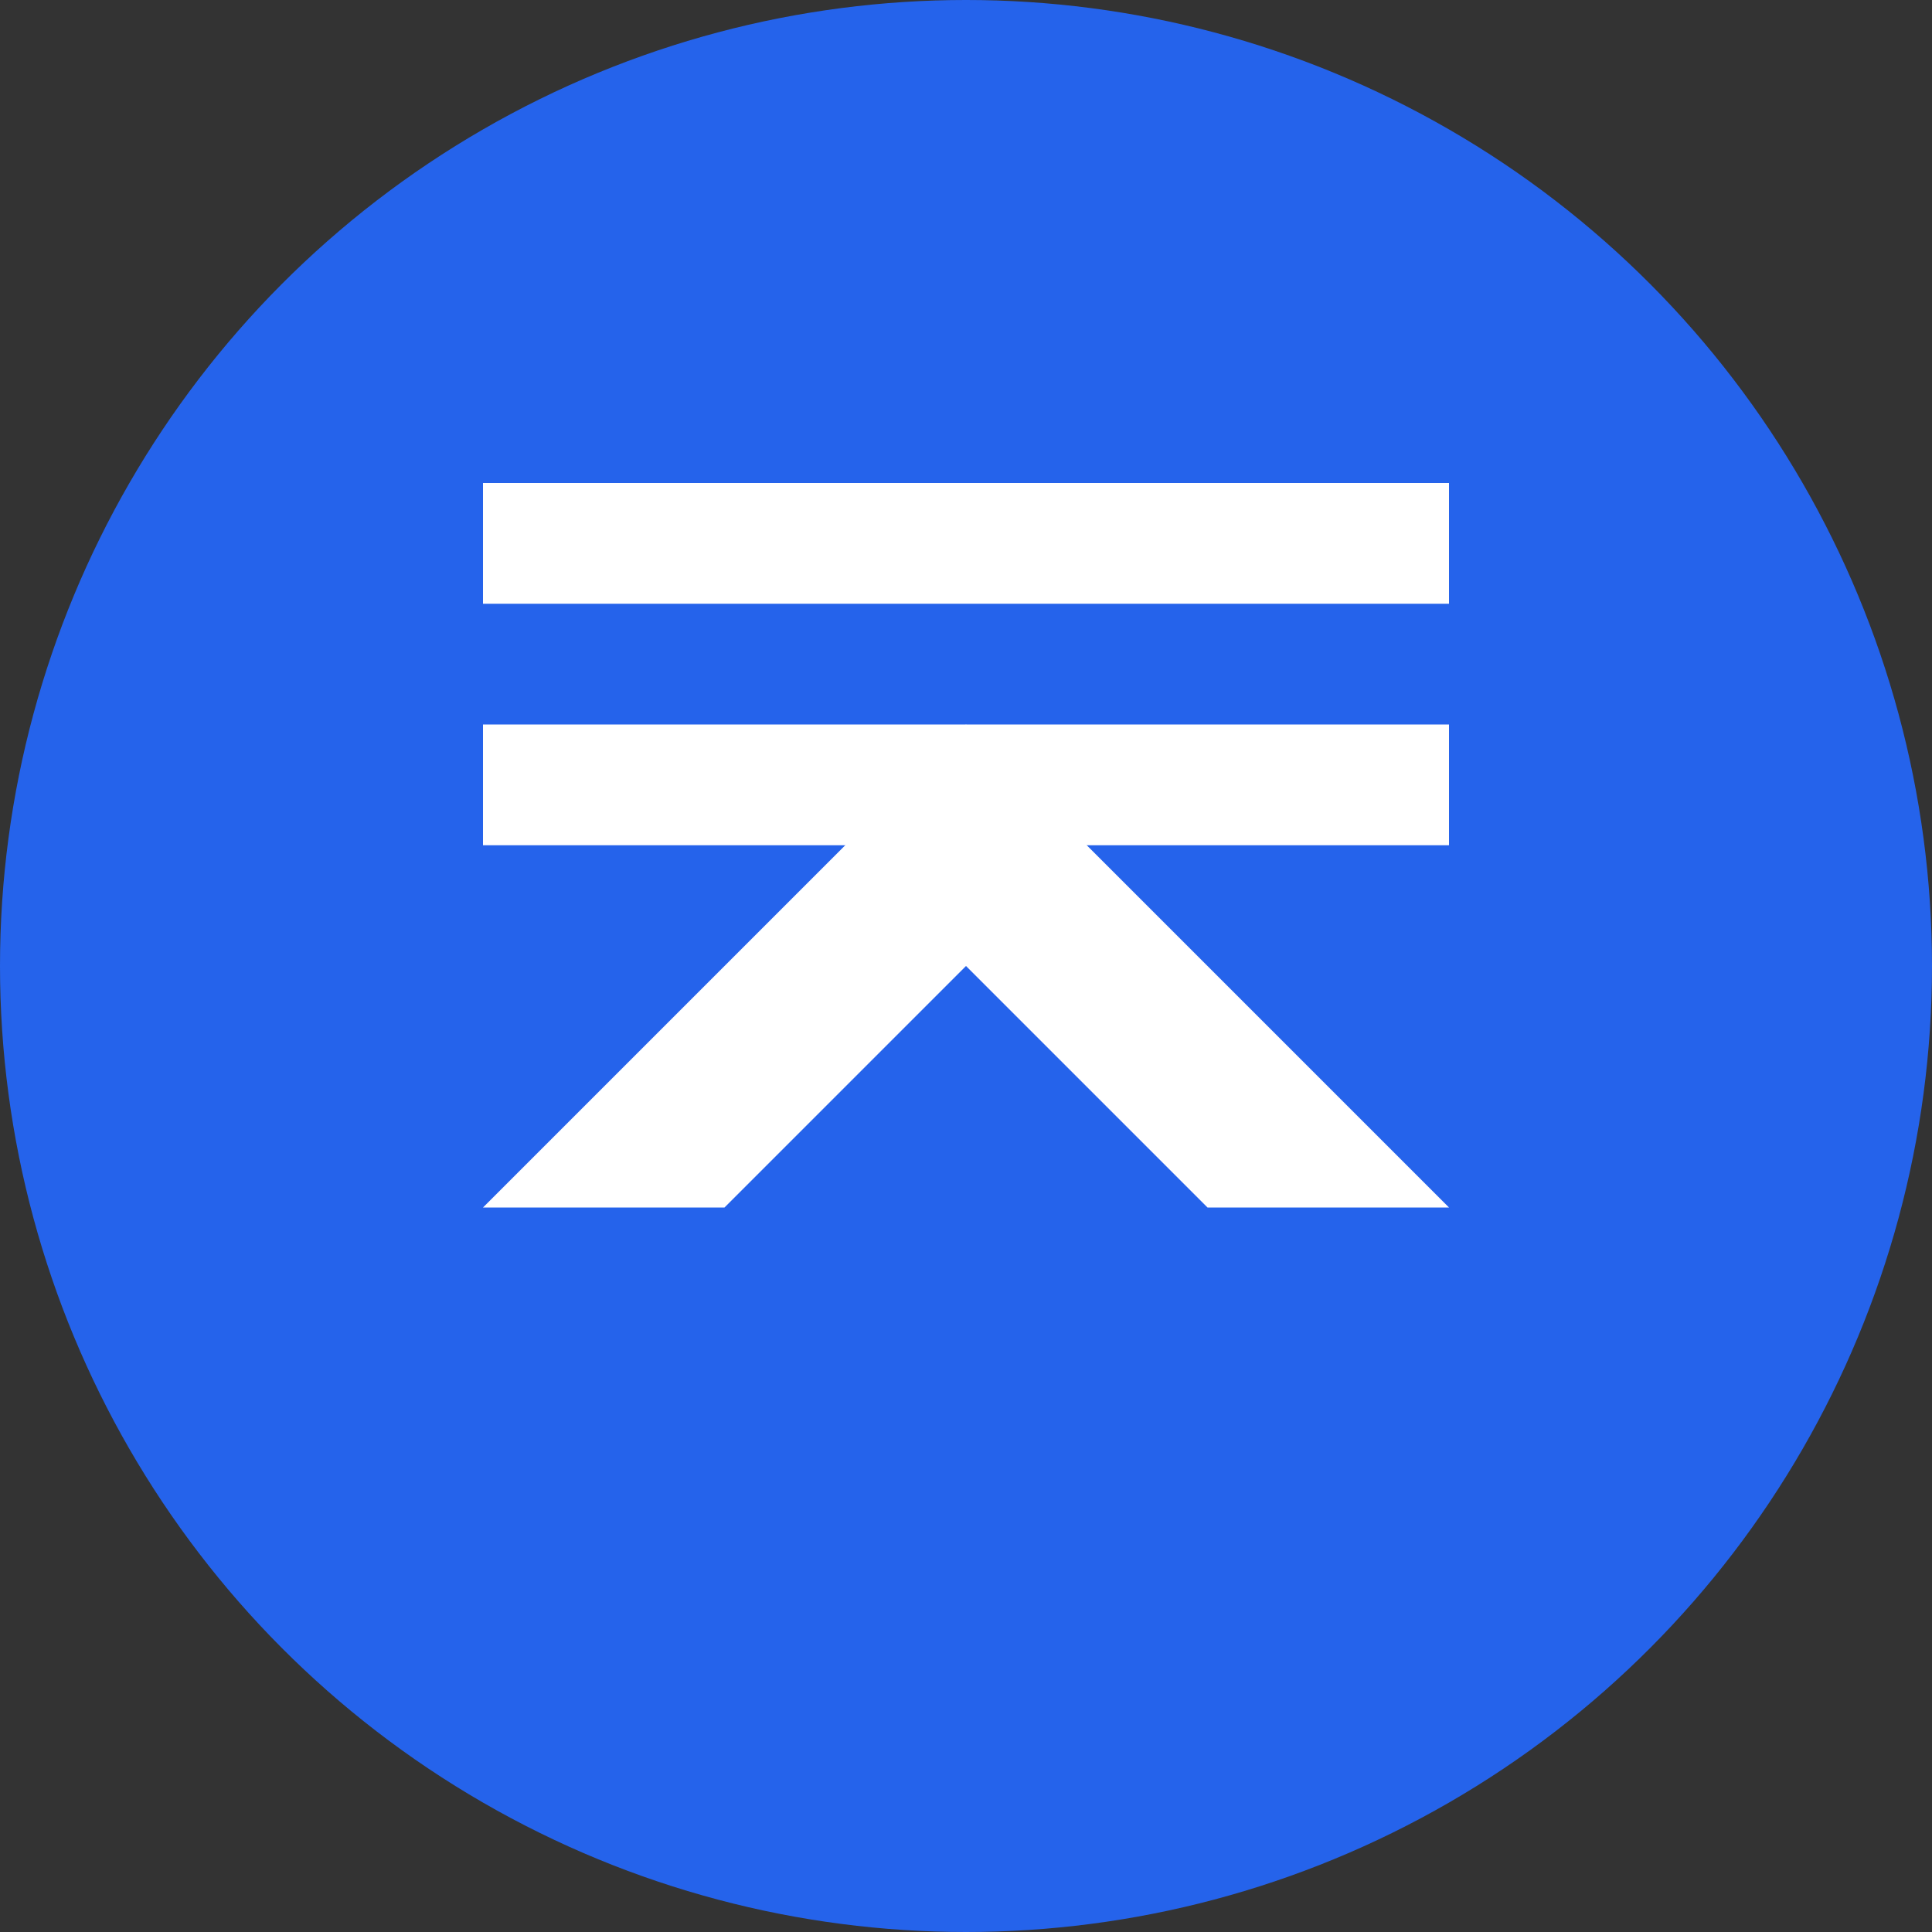 <svg xmlns="http://www.w3.org/2000/svg" viewBox="0 0 32 32">
  <rect x="0" y="0" width="32" height="32" fill="#333333" stroke="none"/>
  <!-- Background Circle -->
  <circle cx="16" cy="16" r="16" fill="#2563eb"/>
  
  <!-- FT Letters - Stylized as a financial/upward trend symbol -->
  <path 
    d="M8 12h16v2H8z M8 8h16v2H8z" 
    fill="white"
  />
  <path 
    d="M16 12L24 20L20 20L16 16L12 20L8 20L16 12Z" 
    fill="white"
  />
</svg>